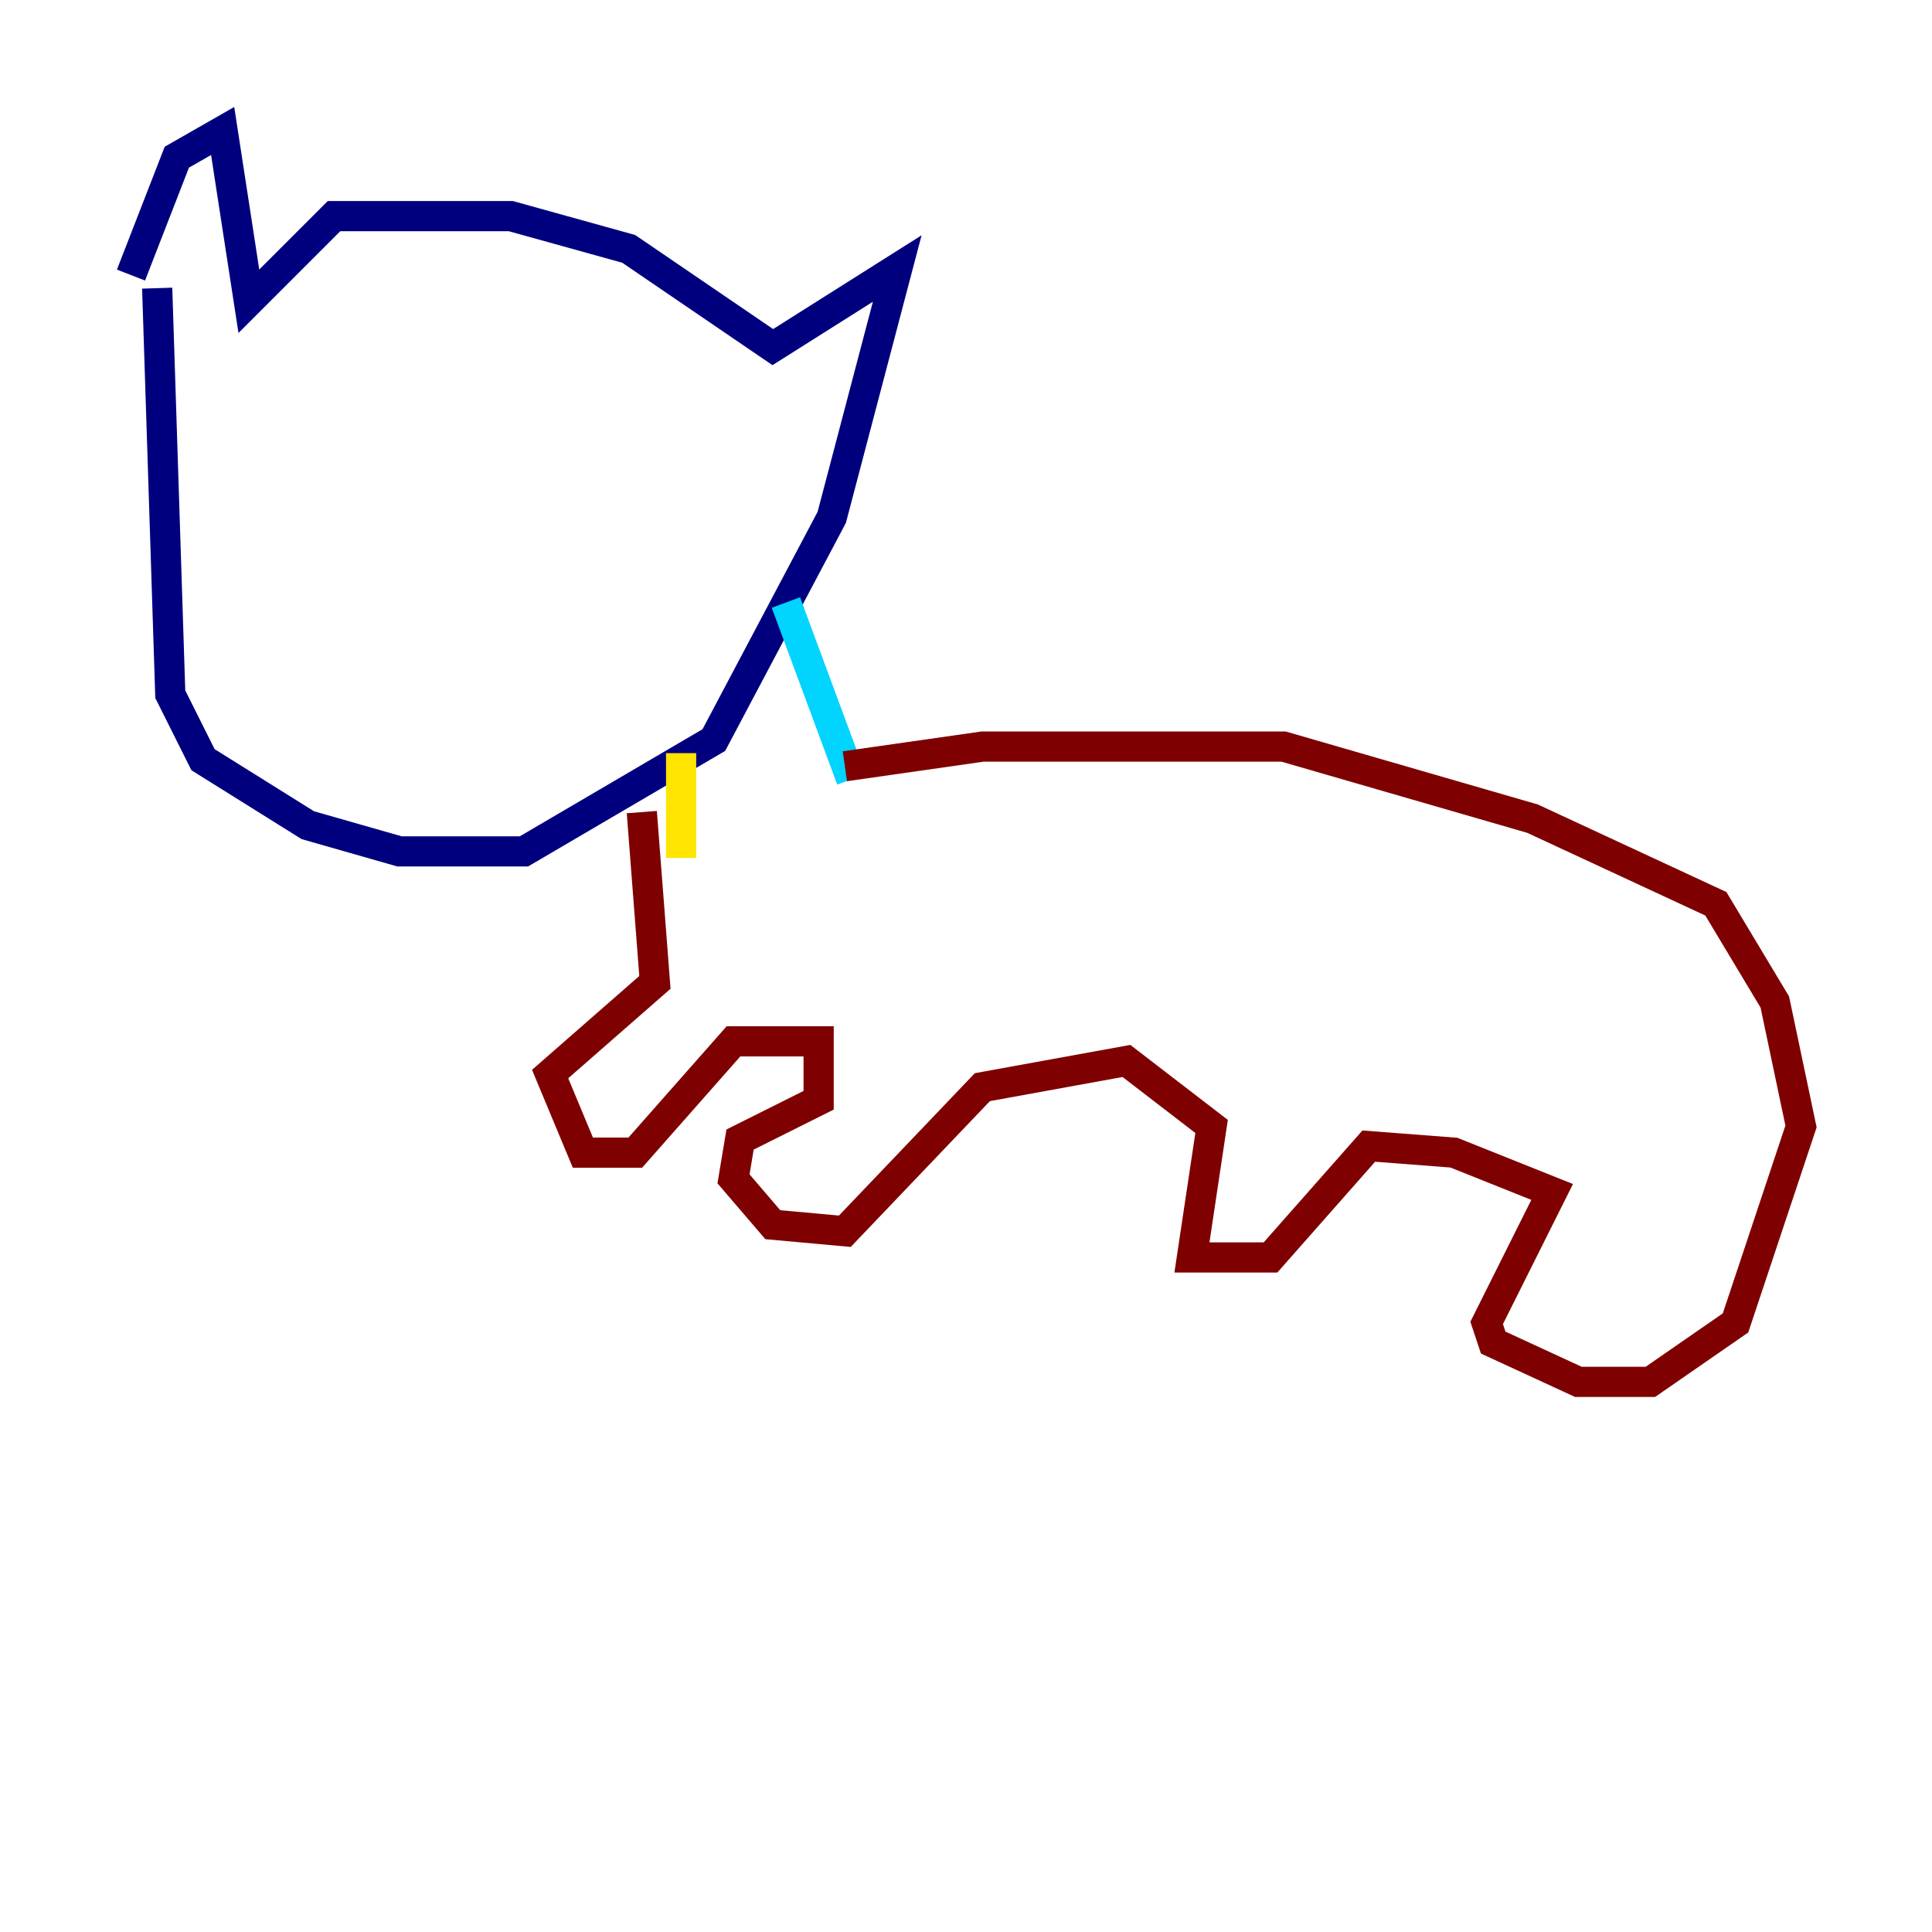<?xml version="1.0" encoding="utf-8" ?>
<svg baseProfile="tiny" height="128" version="1.2" viewBox="0,0,128,128" width="128" xmlns="http://www.w3.org/2000/svg" xmlns:ev="http://www.w3.org/2001/xml-events" xmlns:xlink="http://www.w3.org/1999/xlink"><defs /><polyline fill="none" points="10.414,19.091 11.281,45.993 13.451,50.332 20.393,54.671 26.468,56.407 34.712,56.407 47.295,49.031 55.105,34.278 59.444,17.79 51.2,22.997 41.654,16.488 33.844,14.319 22.129,14.319 16.488,19.959 14.752,8.678 11.715,10.414 8.678,18.224" stroke="#00007f" stroke-width="2" /><polyline fill="none" points="52.068,39.919 56.407,51.634" stroke="#00d4ff" stroke-width="2" /><polyline fill="none" points="45.125,49.898 45.125,56.841" stroke="#ffe500" stroke-width="2" /><polyline fill="none" points="55.973,50.766 65.085,49.464 85.044,49.464 101.532,54.237 113.681,59.878 117.586,66.386 119.322,74.63 114.983,87.647 109.342,91.552 104.57,91.552 98.929,88.949 98.495,87.647 102.834,78.969 96.325,76.366 90.685,75.932 84.176,83.308 78.969,83.308 80.271,74.63 74.63,70.291 65.085,72.027 55.973,81.573 51.2,81.139 48.597,78.102 49.031,75.498 54.237,72.895 54.237,68.99 48.597,68.99 42.088,76.366 38.617,76.366 36.447,71.159 43.39,65.085 42.522,53.803" stroke="#7f0000" stroke-width="2" /></svg>